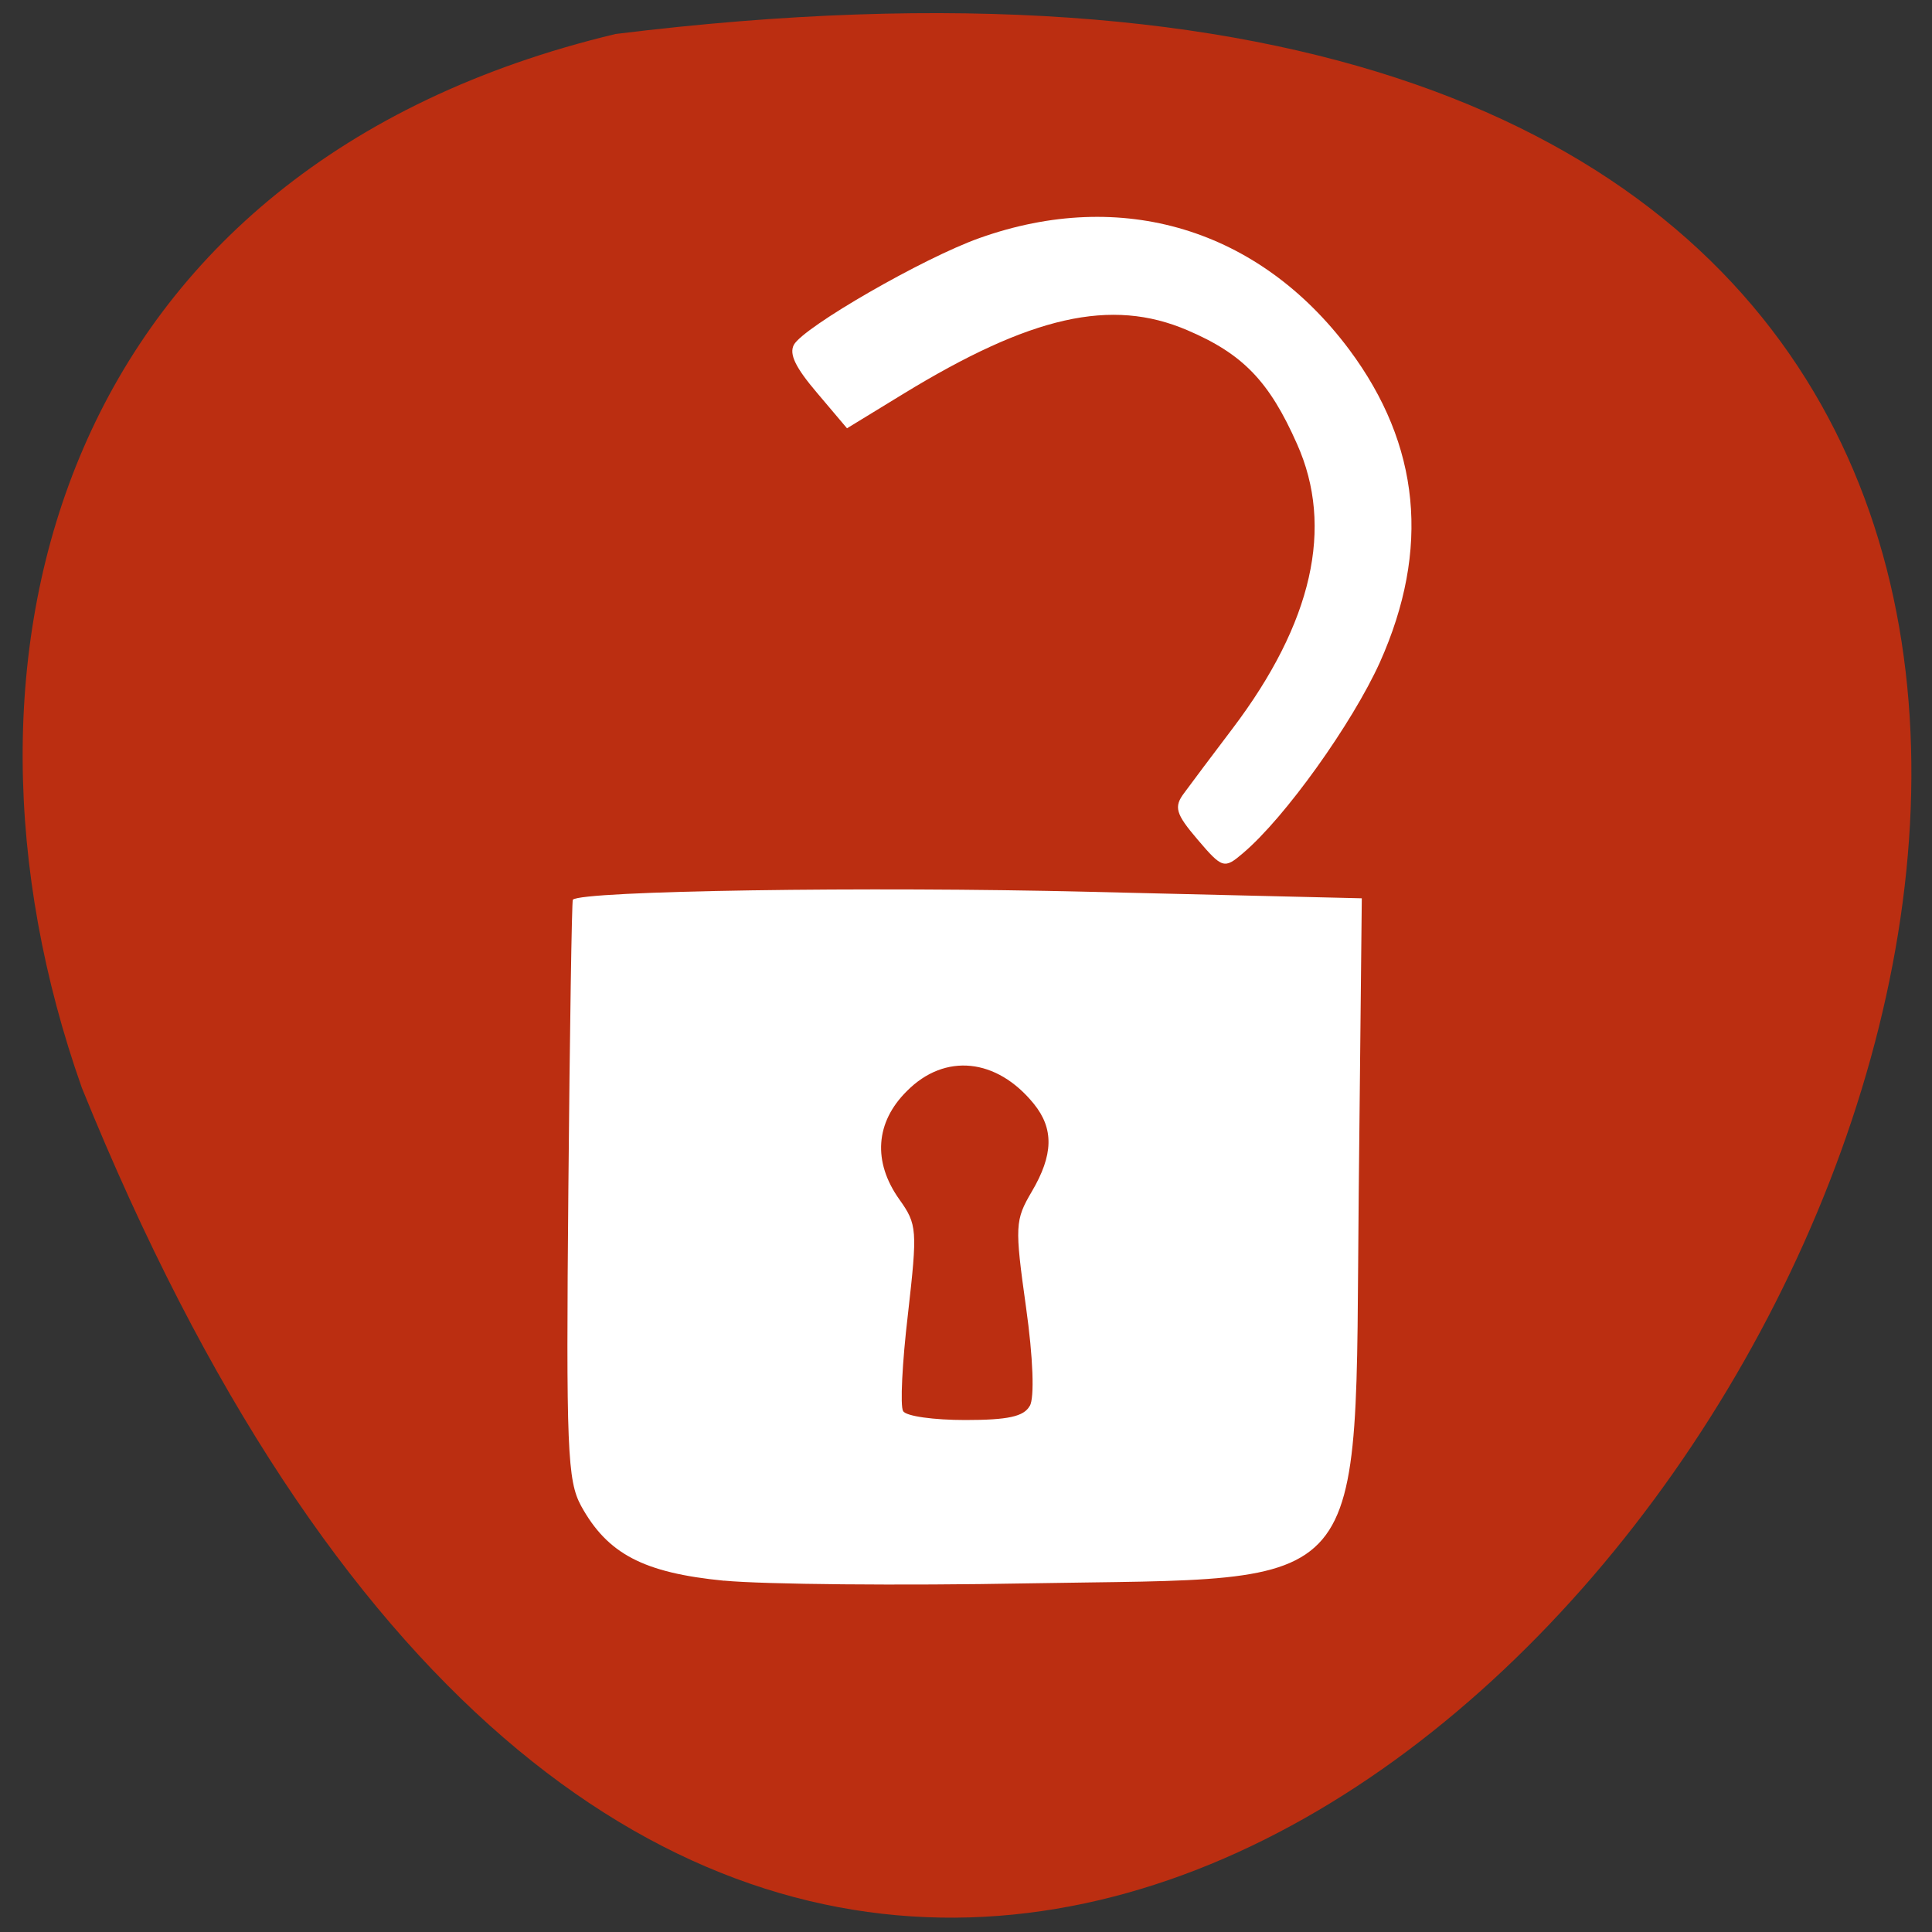 <svg xmlns="http://www.w3.org/2000/svg" viewBox="0 0 22 22"><rect x="0" y="0" width="22" height="22" fill="#333333" stroke="none"/><path d="m 7.01 0.387 c 30.992 -3.82 5.305 40.11 -6.078 12 c -1.746 -4.938 -0.23 -10.492 6.078 -12" fill="#bb2e11"/><g fill="#fff"><path d="m 8.246 18 c -0.918 -0.09 -1.328 -0.305 -1.629 -0.852 c -0.156 -0.289 -0.172 -0.641 -0.145 -3.602 c 0.016 -1.805 0.039 -3.289 0.051 -3.301 c 0.102 -0.102 3.371 -0.152 5.875 -0.09 l 3.109 0.074 l -0.035 3.352 c -0.047 4.668 0.199 4.379 -3.773 4.449 c -1.445 0.027 -3 0.012 -3.453 -0.031 m 3.48 -1.988 c 0.055 -0.094 0.039 -0.547 -0.043 -1.129 c -0.129 -0.922 -0.125 -0.988 0.066 -1.313 c 0.246 -0.418 0.254 -0.715 0.023 -1 c -0.422 -0.52 -1.012 -0.582 -1.445 -0.145 c -0.359 0.355 -0.391 0.805 -0.086 1.234 c 0.203 0.285 0.207 0.344 0.098 1.305 c -0.066 0.555 -0.09 1.051 -0.055 1.105 c 0.031 0.059 0.352 0.102 0.707 0.102 c 0.484 0 0.668 -0.039 0.734 -0.16"/><path d="m 9.04 3.926 c 0.113 -0.203 1.473 -0.988 2.113 -1.215 c 1.621 -0.578 3.184 -0.105 4.211 1.27 c 0.809 1.086 0.926 2.273 0.348 3.563 c -0.313 0.691 -1.078 1.766 -1.559 2.172 c -0.211 0.18 -0.234 0.176 -0.516 -0.156 c -0.25 -0.293 -0.273 -0.371 -0.152 -0.531 c 0.074 -0.102 0.324 -0.434 0.551 -0.734 c 0.91 -1.203 1.156 -2.293 0.734 -3.238 c -0.316 -0.715 -0.617 -1.027 -1.25 -1.297 c -0.867 -0.371 -1.781 -0.164 -3.242 0.73 l -0.633 0.387 l -0.34 -0.402 c -0.246 -0.289 -0.32 -0.441 -0.266 -0.547"/></g></svg>